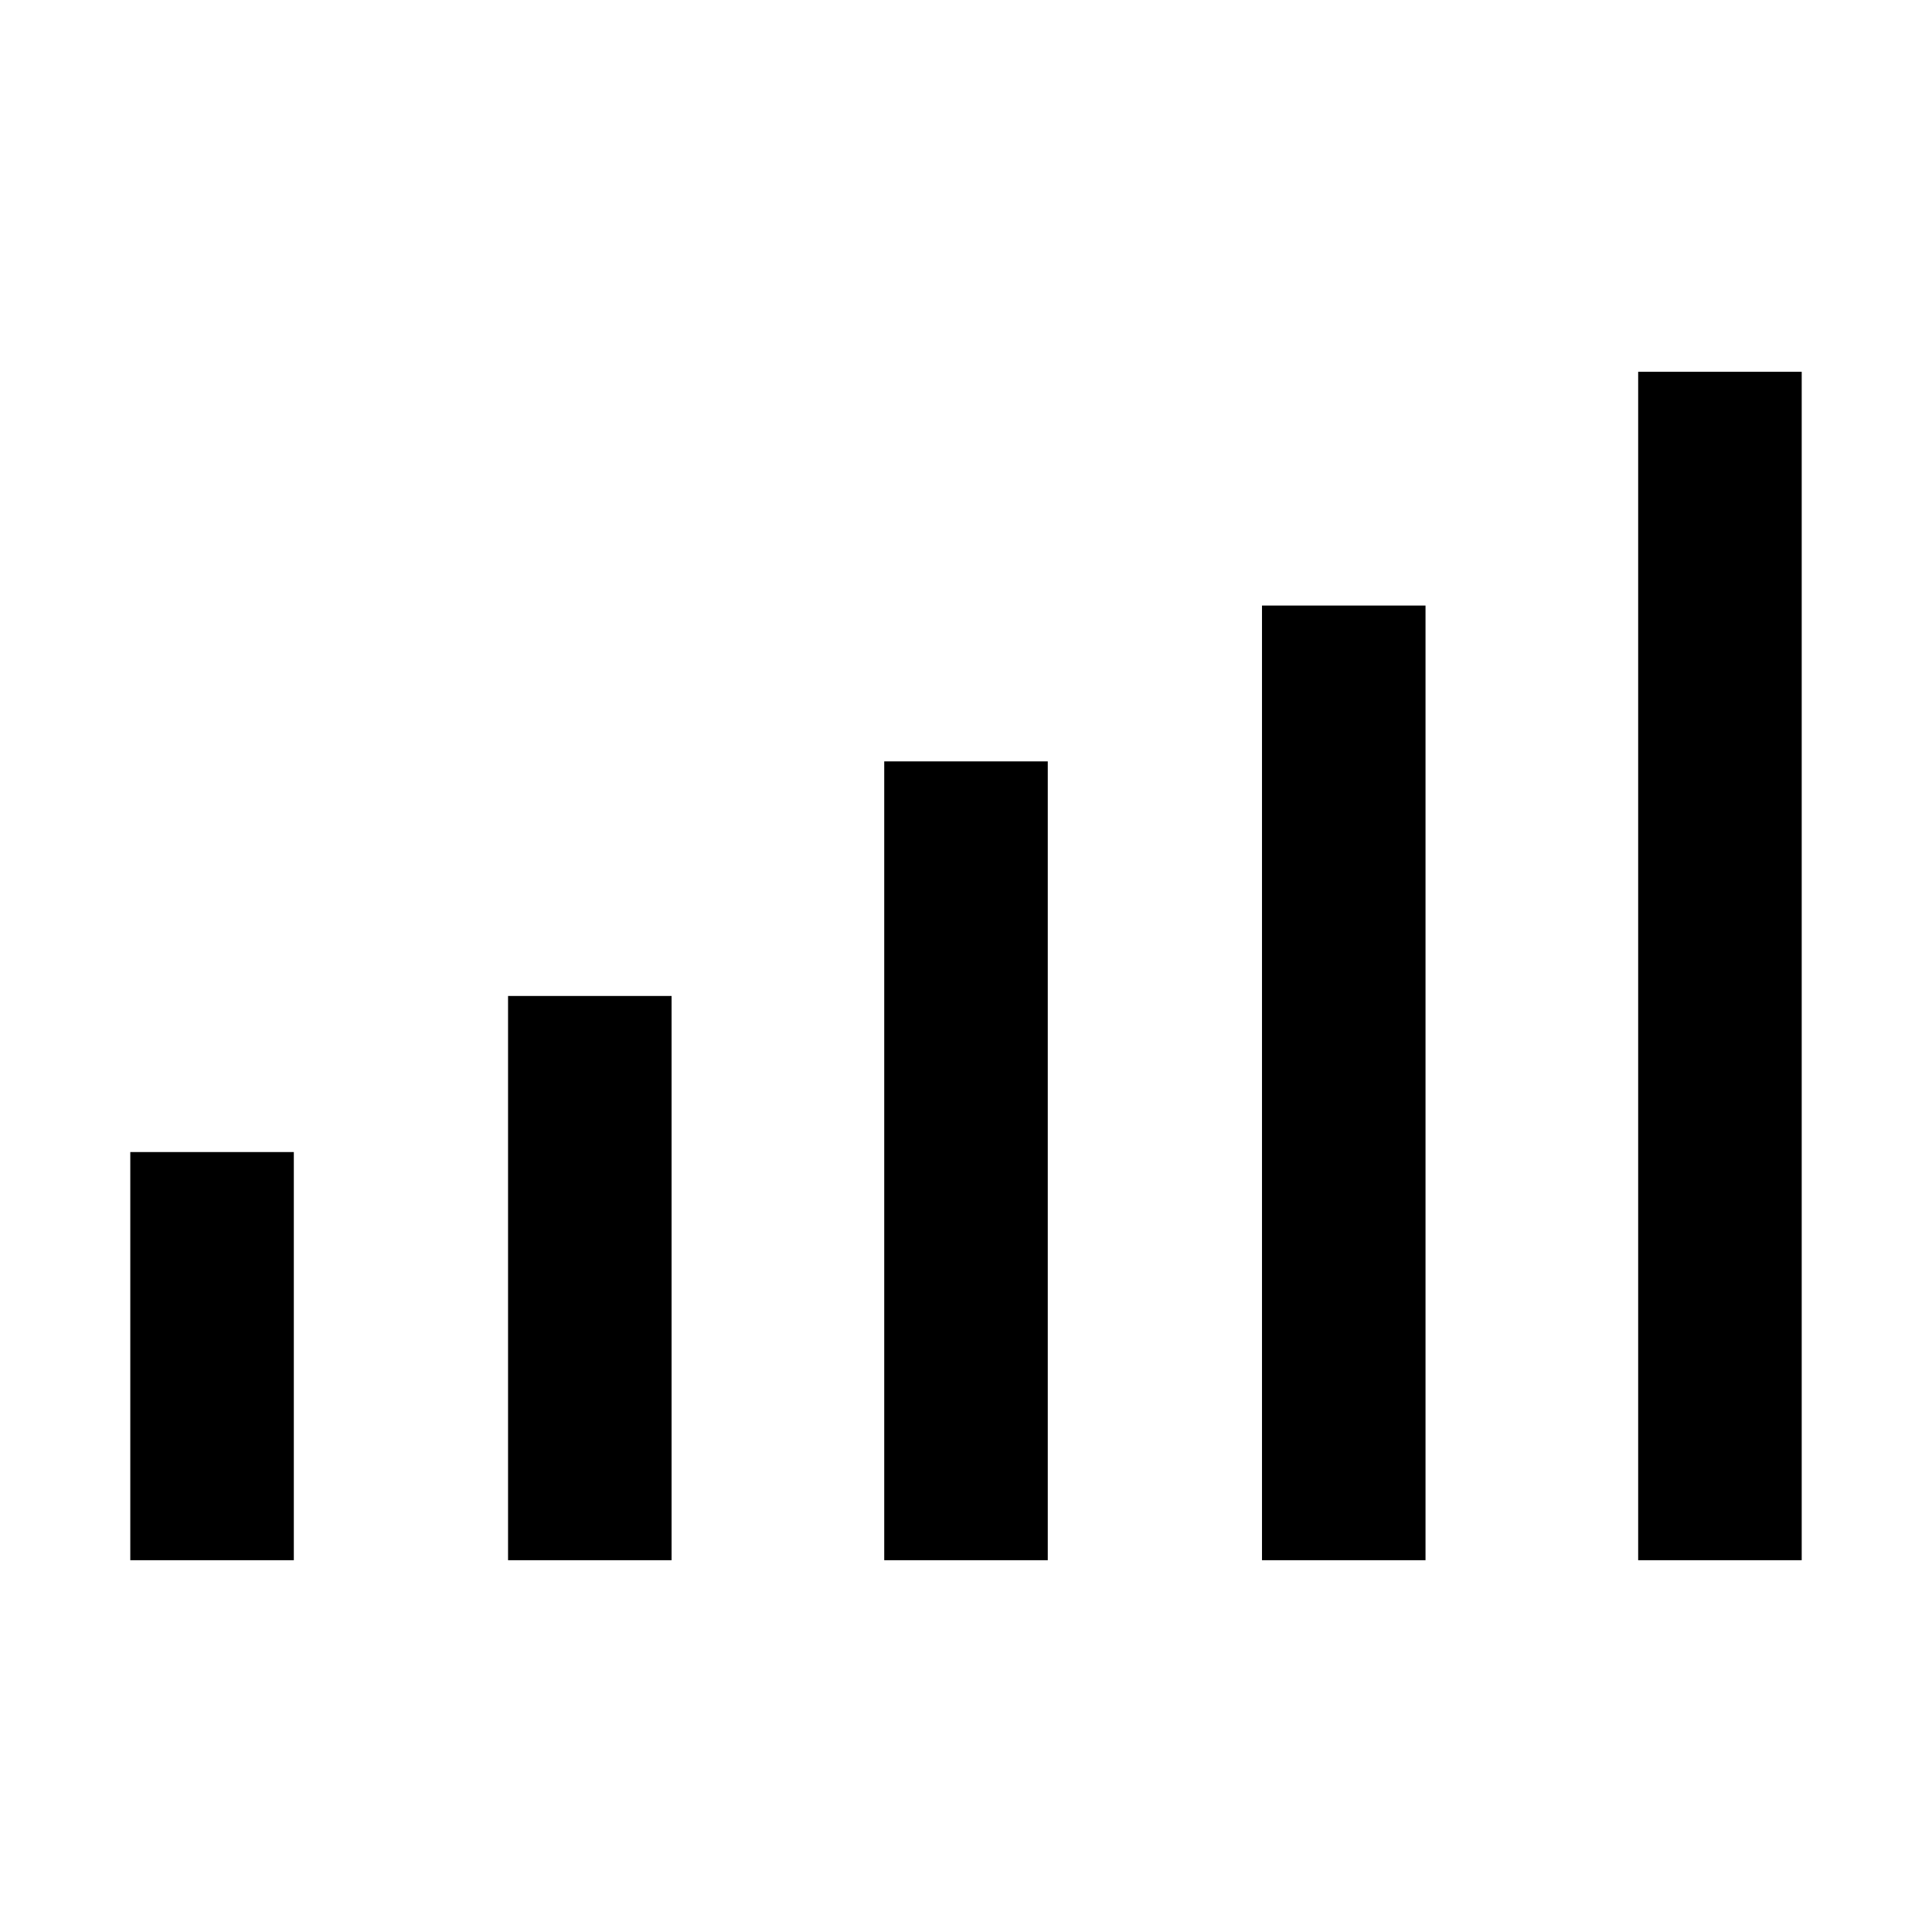 <svg xmlns="http://www.w3.org/2000/svg" height="40" viewBox="0 -960 960 960" width="40"><path d="M64.74-184.74v-202.81H146v202.81H64.74Zm187.71 0v-280.37h81.25v280.37h-81.25Zm186.92 0v-396.93h81.26v396.93h-81.26Zm187.71 0V-659.1h81.25v474.36h-81.25Zm186.92 0v-590.52h81.26v590.52H814Z"/></svg>